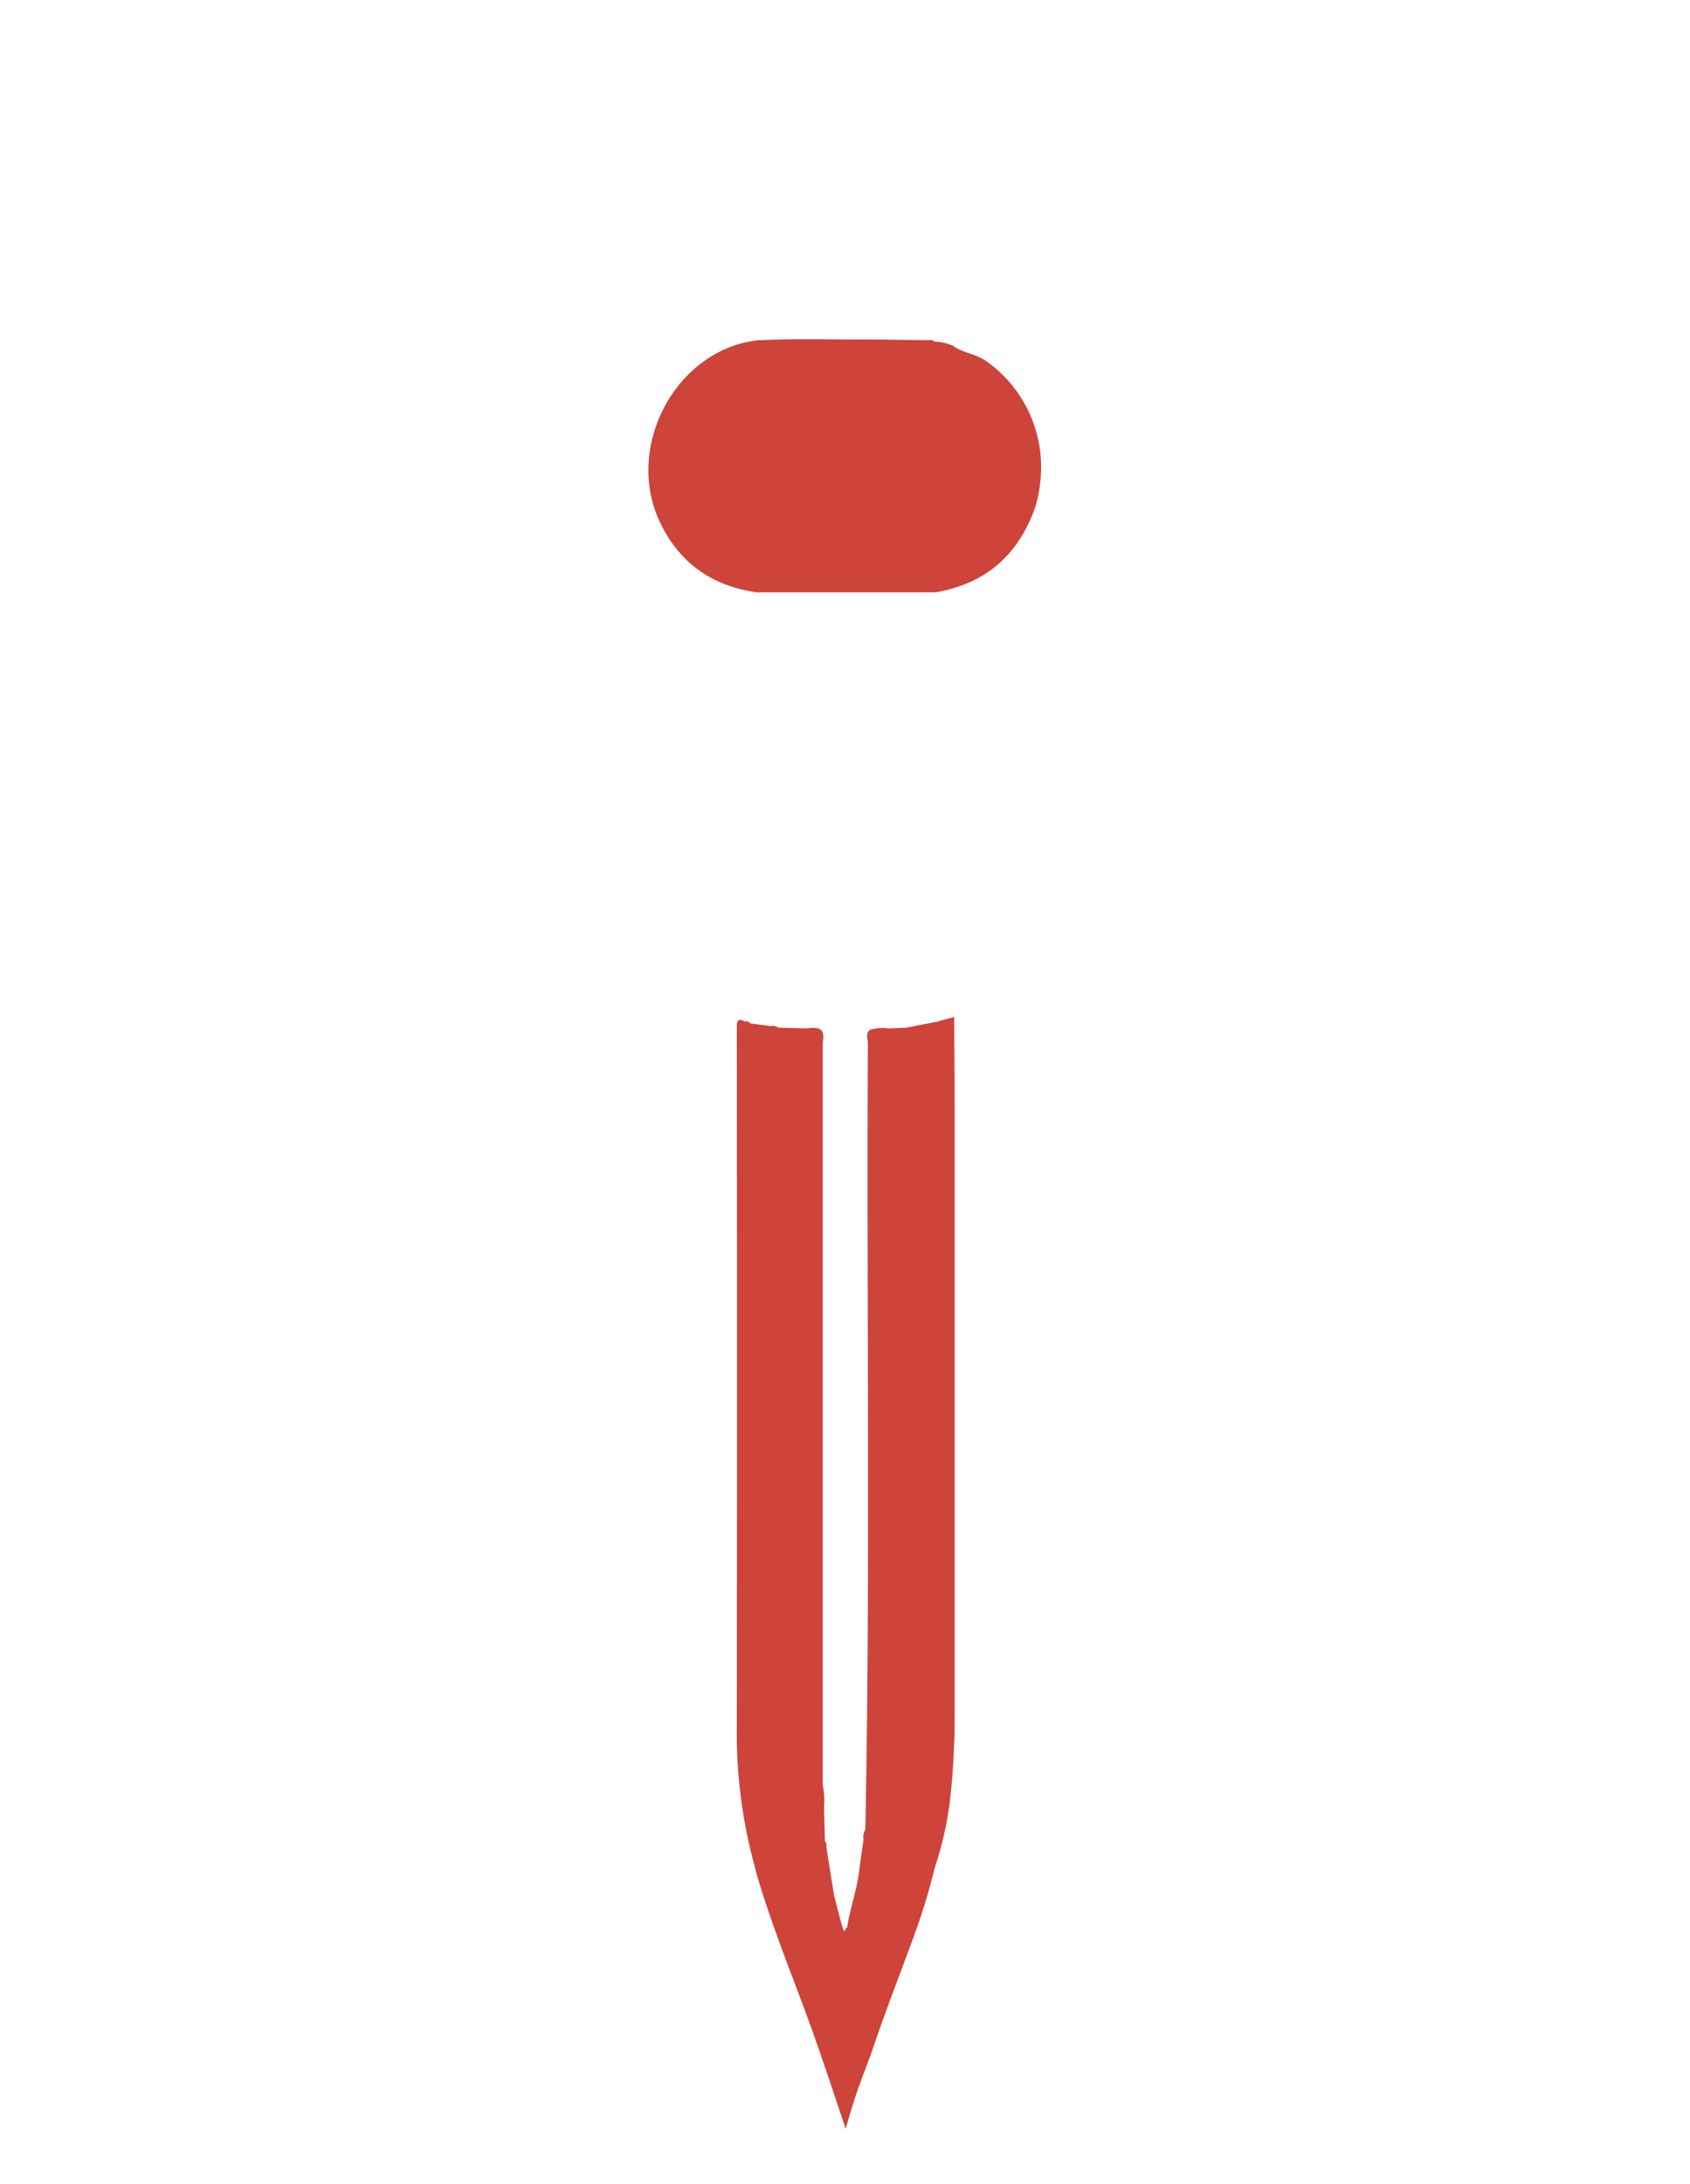 <svg id="Layer_1" data-name="Layer 1" xmlns="http://www.w3.org/2000/svg" viewBox="0 0 285.67 368.99"><defs><style>.cls-1{fill:#ce433a;}</style></defs><path class="cls-1" d="M175.87,76.65h0a21.84,21.84,0,0,0-9.05-15.55c-1.78-1.33-4-1.42-5.79-2.72a8.82,8.82,0,0,0-3.13-.67h0a.68.68,0,0,0-.78-.25c-3.7,0-7.4-.12-11.1-.1-6.06,0-12.12-.19-18.18.15h0c-.81.16-1.64.26-2.44.47C113.19,61.26,106.13,76,111.33,87.73c3.17,7.11,8.79,11.23,16.54,12.34l30.29,0h0c8.56-1.47,14.11-6.44,16.9-14.6A23.57,23.57,0,0,0,175.87,76.65Z"/><path class="cls-1" d="M161.29,171.81l-3,.82-5.2,1-2.93.13h0a7.28,7.28,0,0,0-3.08.21c-.82.65-.38,1.55-.38,2.31-.23,44.28.45,88.56-.43,132.83a2.38,2.38,0,0,0-.3,1.67c-.24,1.69-.51,3.37-.7,5.06-.39,3.35-1.57,6.53-2.09,9.85-.3-.21-.34,1.19-.67.16-.6-1.82-1-3.69-1.51-5.54l-1.32-8.29h0a1,1,0,0,0-.24-.95l-.15-5.71h0a12.69,12.69,0,0,0-.23-3.84c0-1.92,0-3.85,0-5.77q0-59.64,0-119.27c0-.84.4-1.79-.35-2.54h0c-.87-.5-1.8-.22-2.71-.2l-4.45-.12a1.63,1.63,0,0,0-1.32-.27l-3.41-.46a.86.86,0,0,0-.9-.3c-1.1-.56-1.37-.31-1.37,1q.06,59,0,118a85.12,85.12,0,0,0,2.66,22.36h0c.28,1.05.53,2.09.83,3.13,2.7,9.17,6.44,18,9.63,27,1.82,5.15,5.28,15.58,5.28,15.58,2.21-7.85,3-8.91,4.74-14,2.08-6.11,4.43-12.14,6.66-18.21a106.52,106.52,0,0,0,3.65-11.88h0a59.14,59.14,0,0,0,2.56-11.23,127.26,127.26,0,0,0,.81-13.38q0-52.29,0-104.57Zm-3,.82a5.19,5.19,0,0,1,.79,0Z"/></svg>